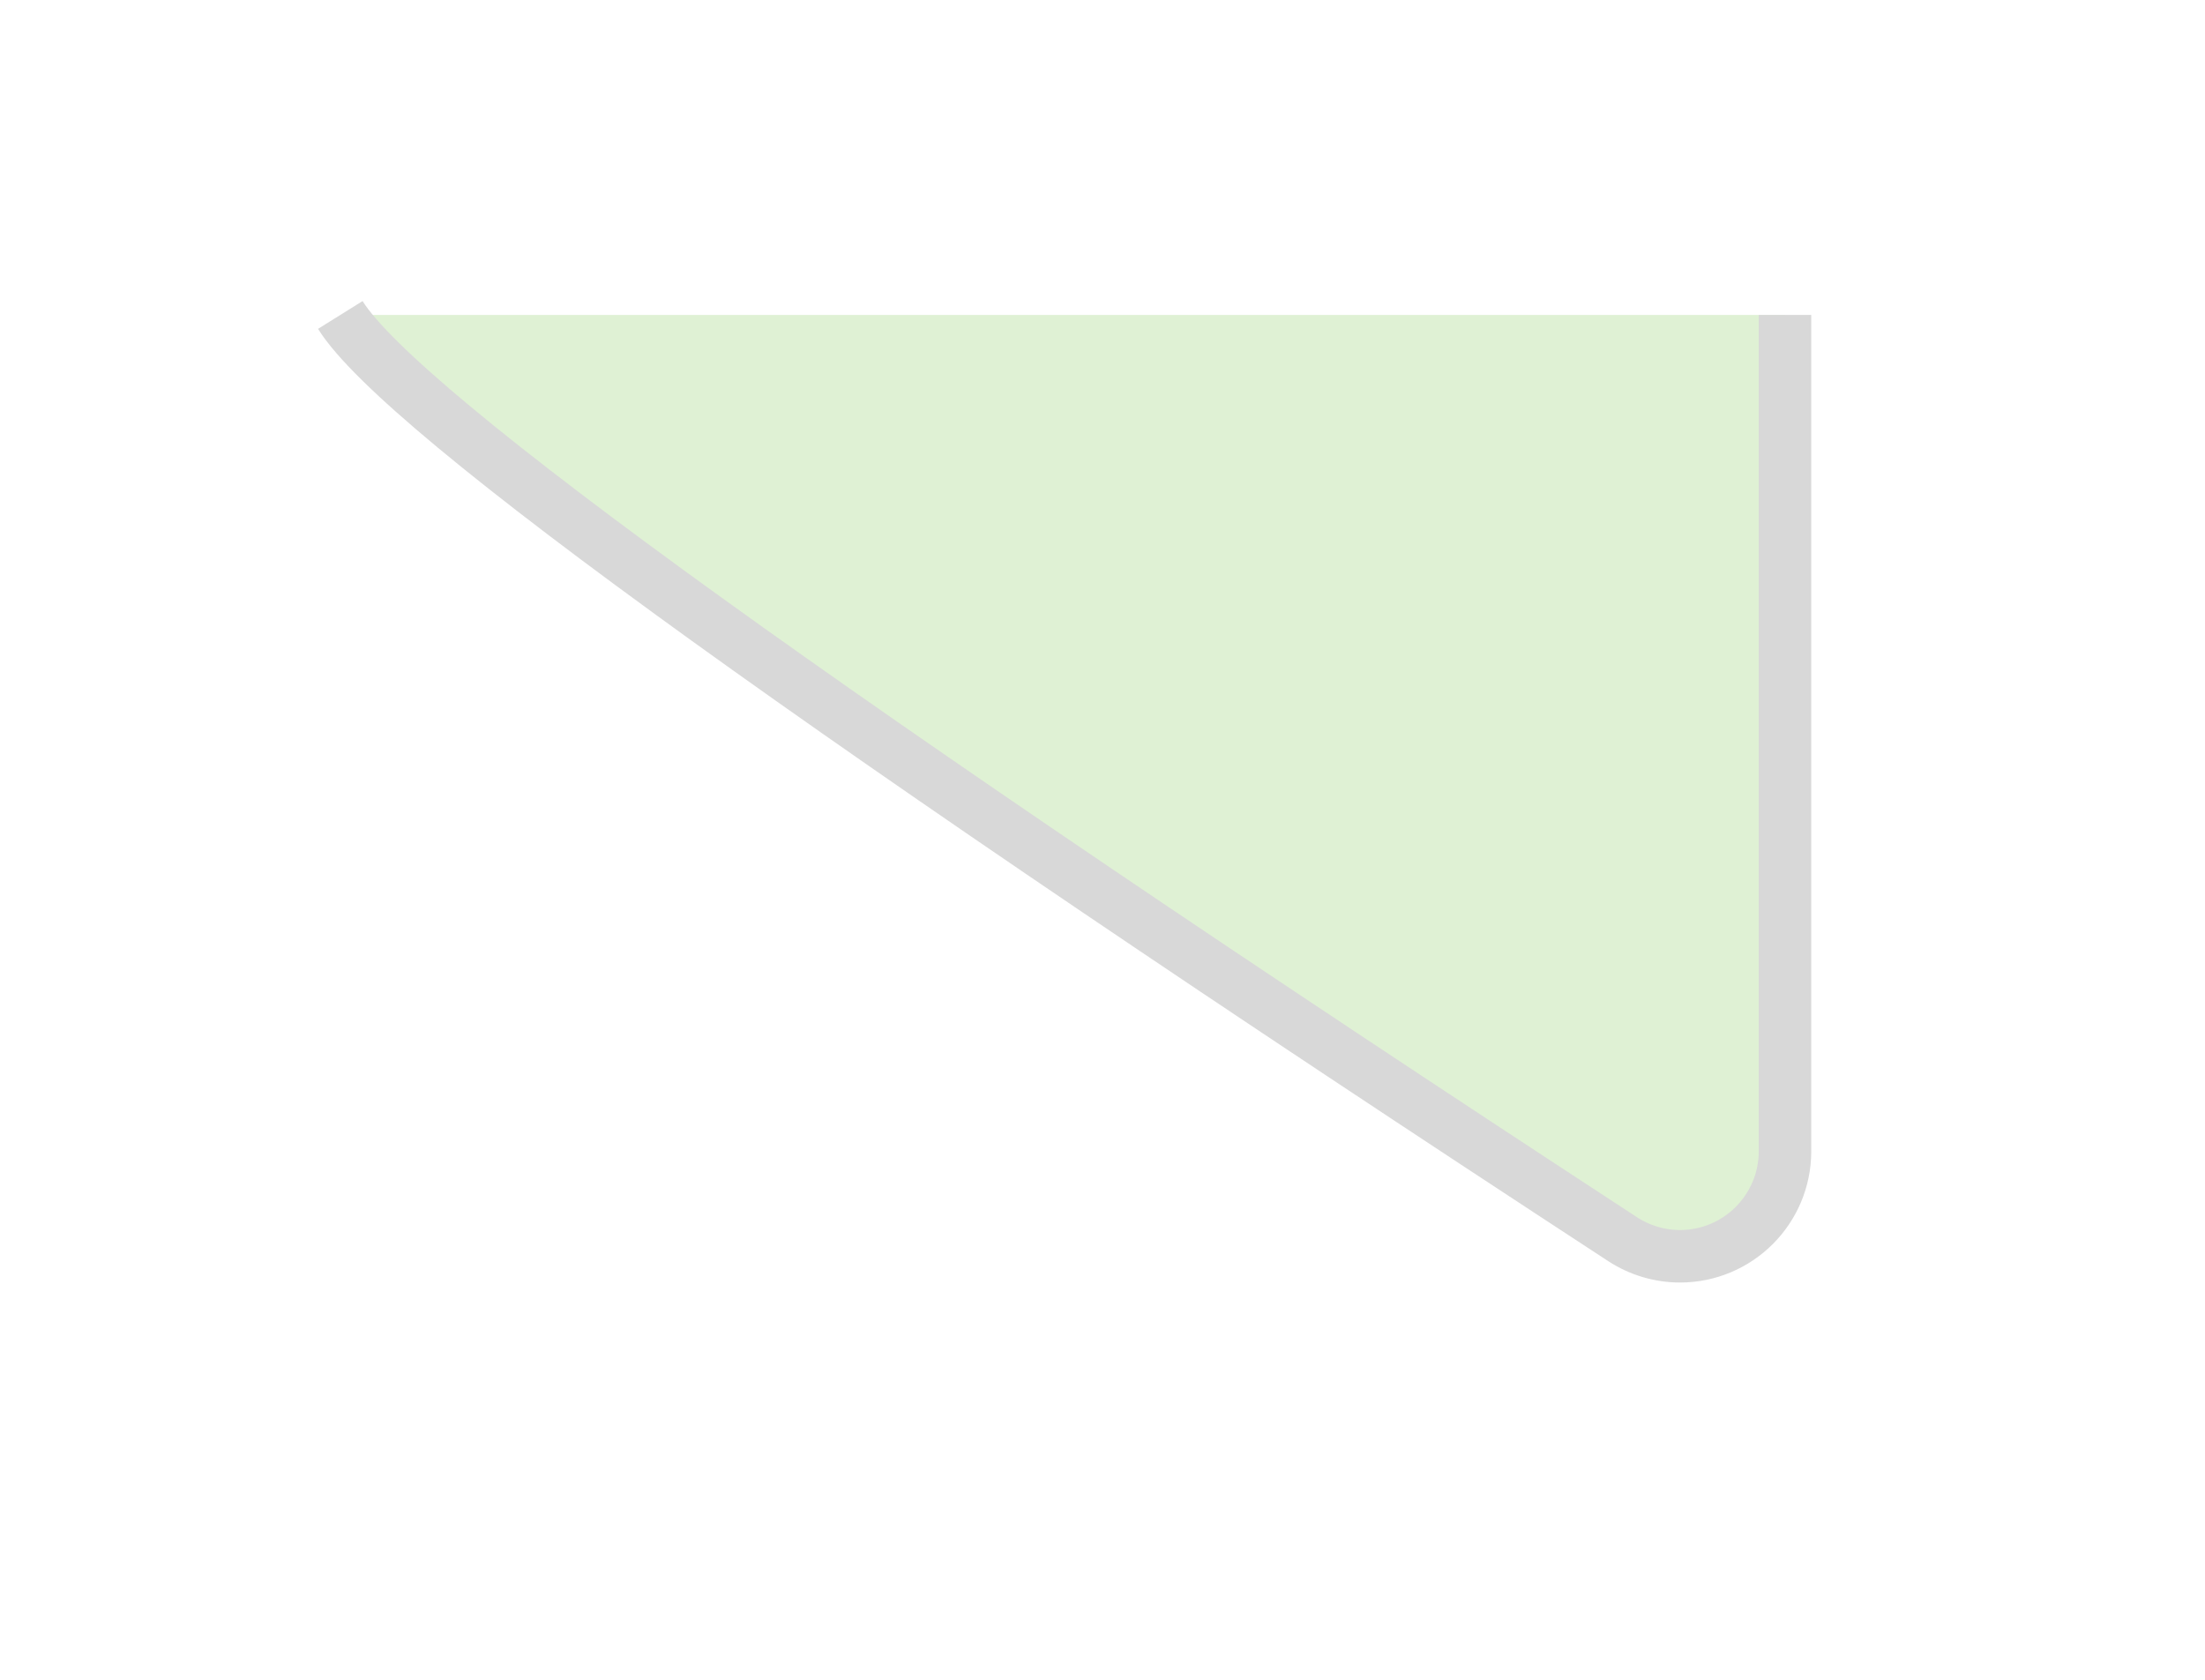 <?xml version="1.0" encoding="UTF-8"?>
<svg width="21px" height="16px" viewBox="0 0 21 16" version="1.1" xmlns="http://www.w3.org/2000/svg" xmlns:xlink="http://www.w3.org/1999/xlink">
    <!-- Generator: Sketch 49.3 (51167) - http://www.bohemiancoding.com/sketch -->
    <title>corner-right</title>
    <desc>Created with Sketch.</desc>
    <defs>
        <filter x="-42.9%" y="-55.6%" width="185.7%" height="233.3%" filterUnits="objectBoundingBox" id="filter-1">
            <feOffset dx="0" dy="1" in="SourceAlpha" result="shadowOffsetOuter1"></feOffset>
            <feGaussianBlur stdDeviation="1.5" in="shadowOffsetOuter1" result="shadowBlurOuter1"></feGaussianBlur>
            <feColorMatrix values="0 0 0 0 0   0 0 0 0 0   0 0 0 0 0  0 0 0 0.46 0" type="matrix" in="shadowBlurOuter1" result="shadowMatrixOuter1"></feColorMatrix>
            <feMerge>
                <feMergeNode in="shadowMatrixOuter1"></feMergeNode>
                <feMergeNode in="SourceGraphic"></feMergeNode>
            </feMerge>
        </filter>
    </defs>
    <g id="Page-1" stroke="none" stroke-width="1" fill="none" fill-rule="evenodd">
        <g id="corner-right" filter="url(#filter-1)" transform="translate(3, 2)" fill="#DFF1D4" fill-rule="nonzero" stroke="#D8D8D8" stroke-width="0.5">
            <g id="corner-left" transform="translate(7, 4.5) scale(-1, 1) translate(-7, -4.5) ">
                <path d="M0,0 L0,7.966 C0,8.518 0.448,8.966 1,8.966 C1.194,8.966 1.384,8.909 1.547,8.803 C9.109,3.862 13.18,0.928 13.759,0" id="Path"></path>
            </g>
        </g>
    </g>
</svg>